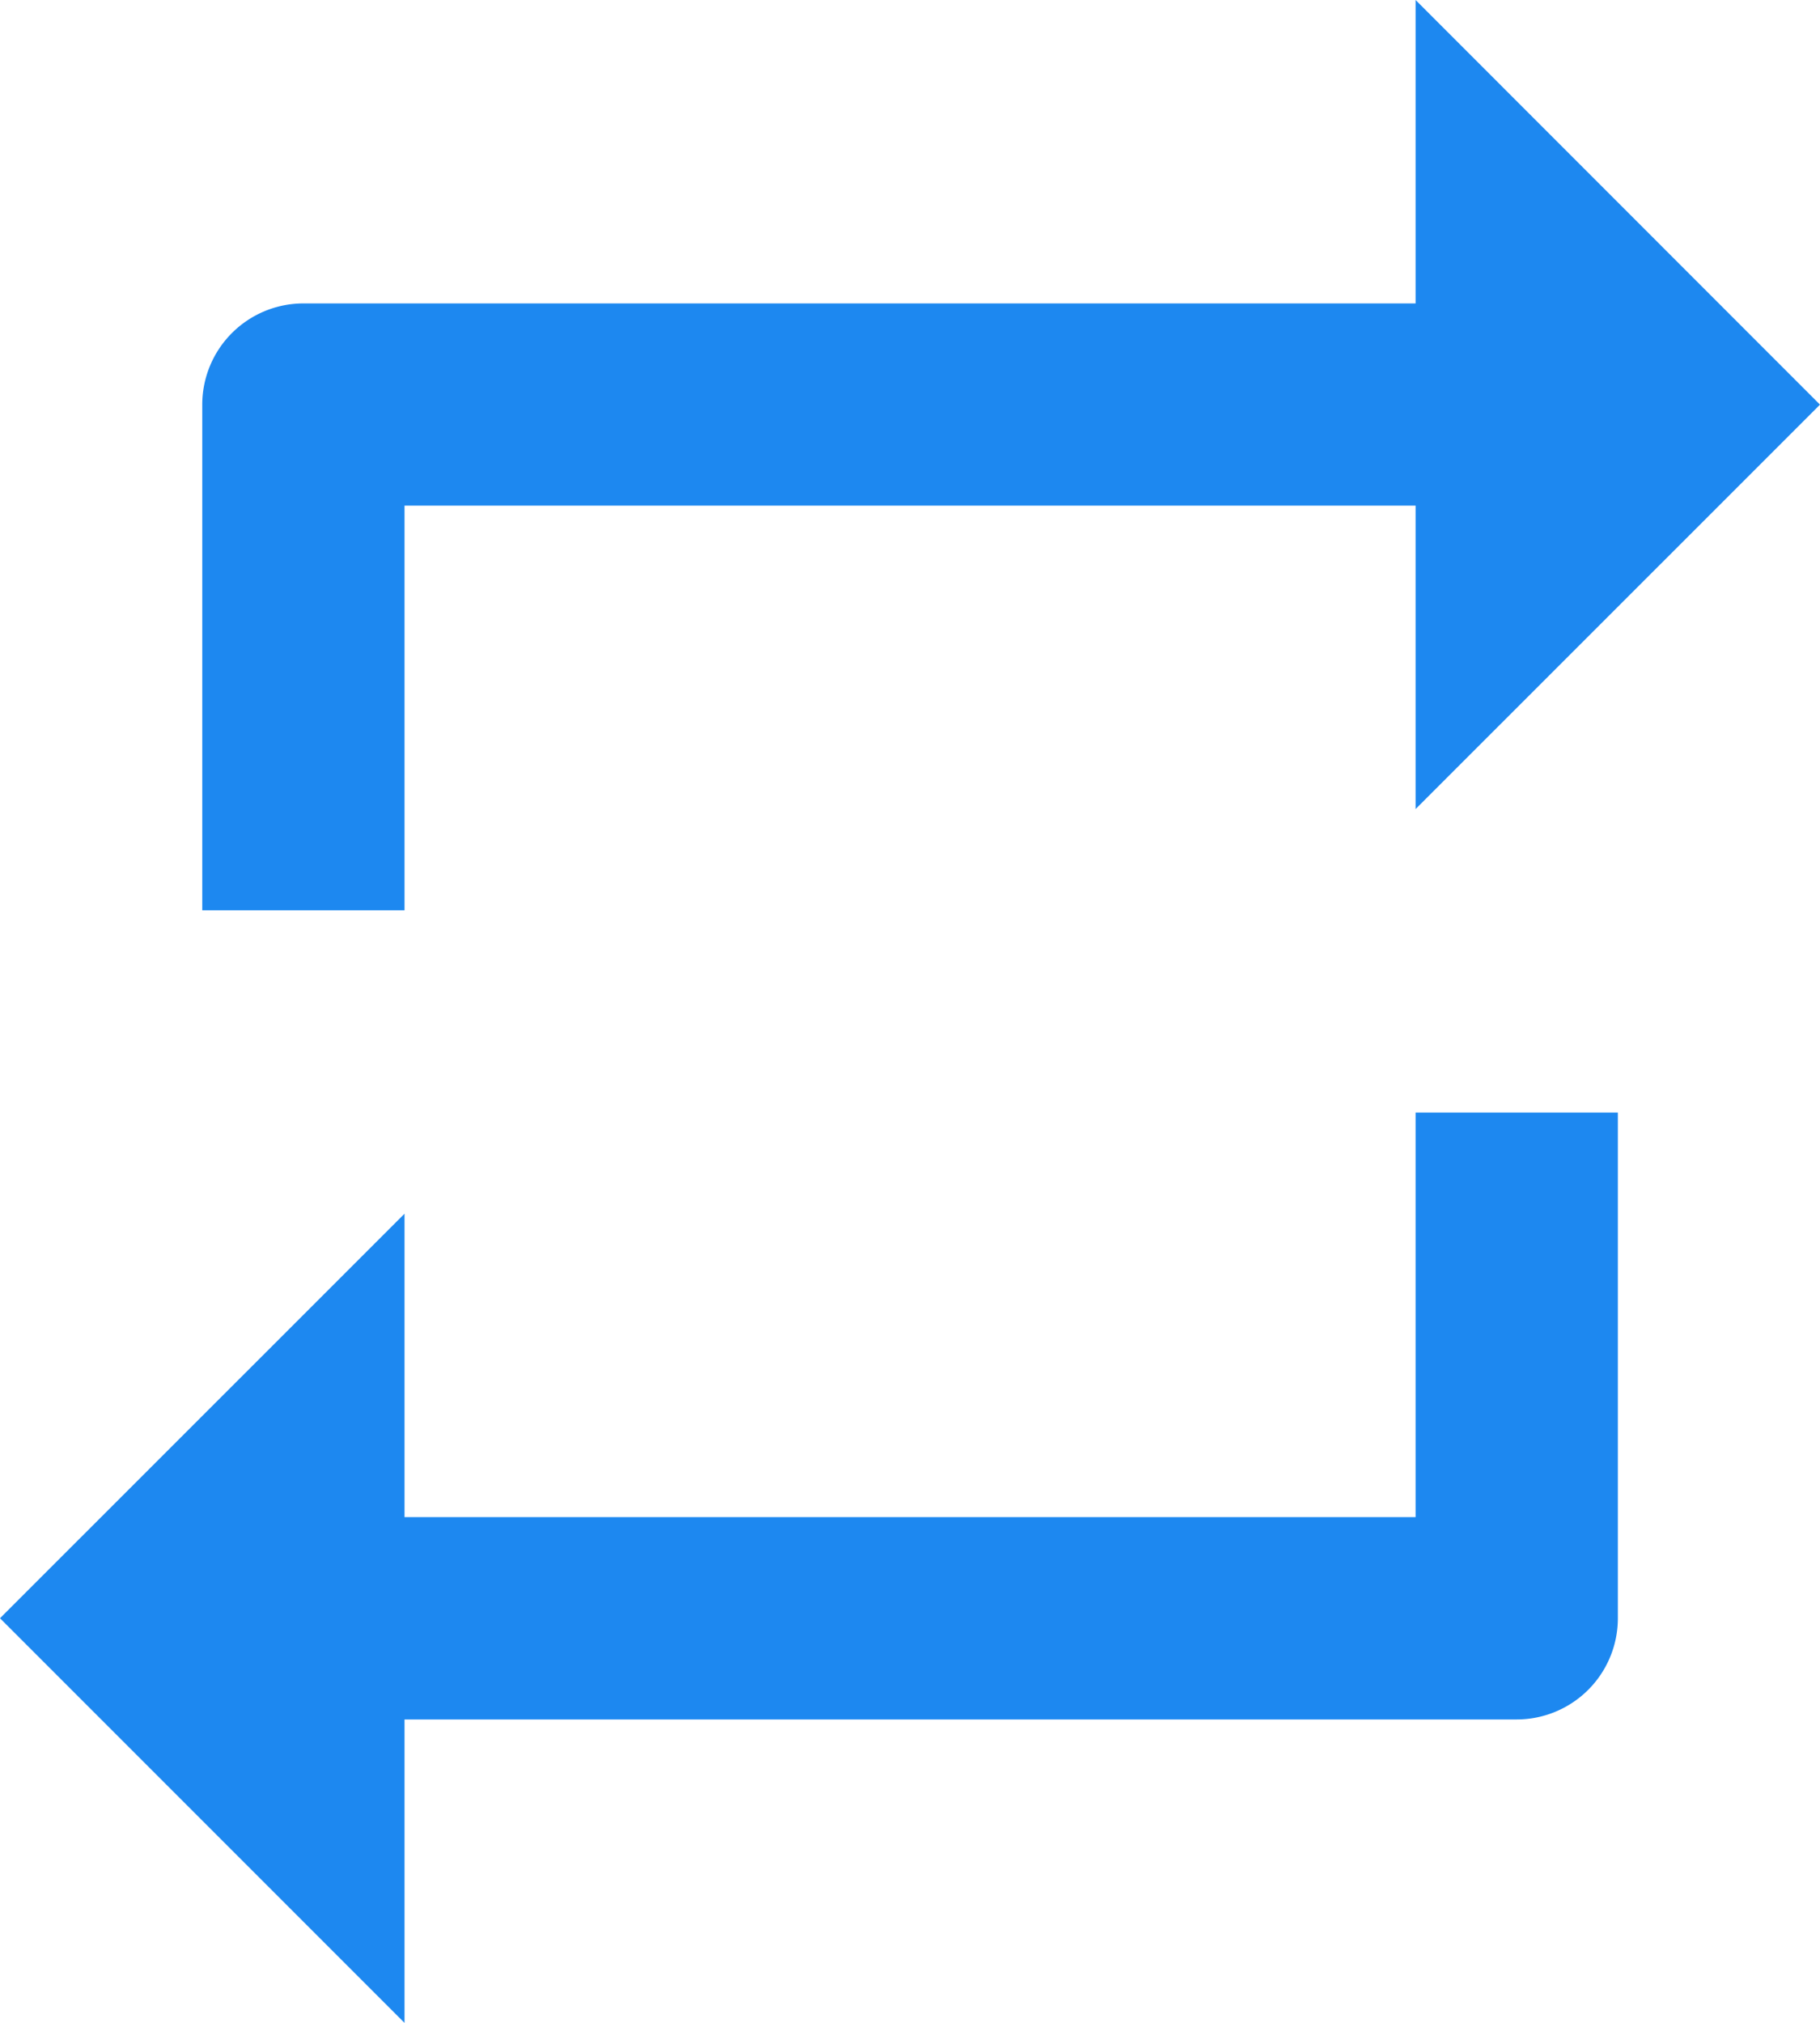 <svg xmlns="http://www.w3.org/2000/svg" width="15" height="16.667" viewBox="0 0 15 16.667">
  <path id="media_repeat" data-name="media / repeat" d="M3.334,16.667l0,0L0,13.333,3.334,10v2.5h8.333V9.167h1.667v4.167a.834.834,0,0,1-.833.833H3.334v2.5Zm0-9.167H1.667V3.334A.834.834,0,0,1,2.5,2.5h9.167V0L15,3.334,11.667,6.666v-2.5H3.334V7.5Z" fill="#1d88f0"/>
</svg>
